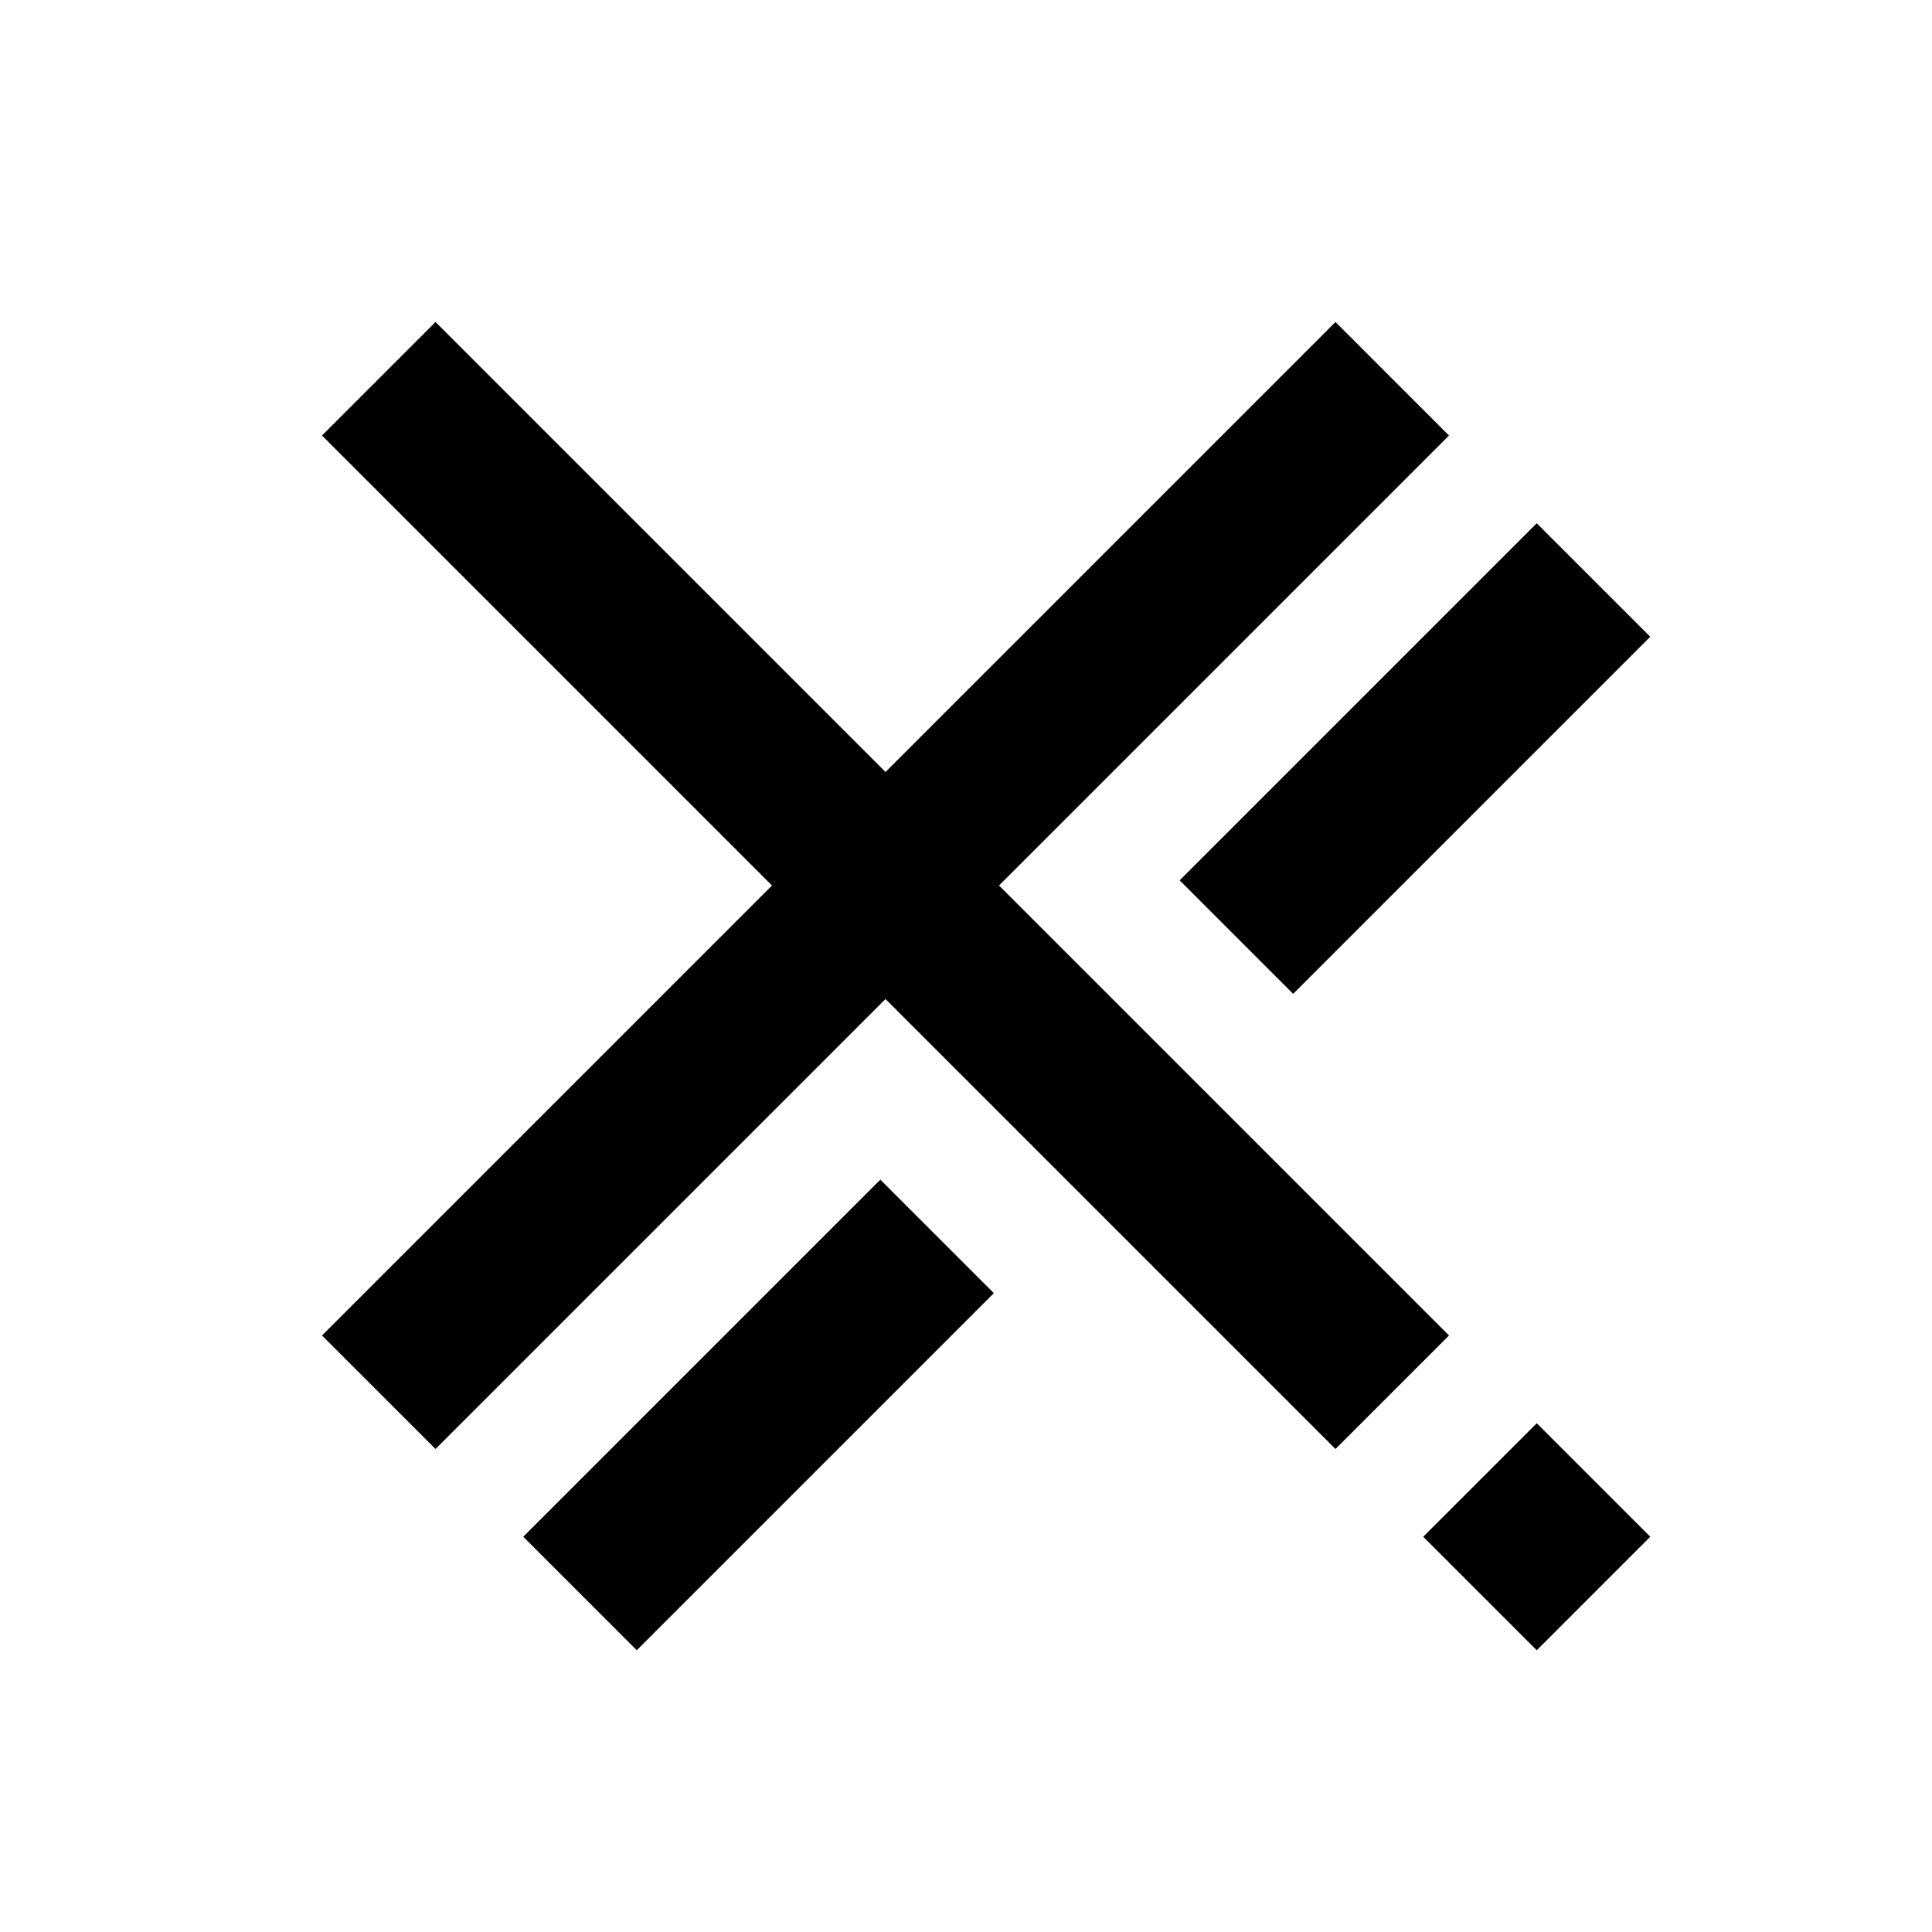 <svg xmlns="http://www.w3.org/2000/svg" width="24" height="24">
    <path fill-rule="evenodd" d="M16.59 4 18 5.41 12.41 11 18 16.59 16.59 18l-3.09-3.09-1.41-1.41L11 12.41 5.41 18 4 16.59 9.59 11 4 5.41 5.41 4 11 9.59zM7.91 20.5 6.5 19.09l4.436-4.436 1.41 1.41zm11.18 0-1.41-1.41 1.41-1.41 1.41 1.41zm-4.436-9.564 1.41 1.41L20.5 7.91 19.09 6.5z" clip-rule="evenodd" class="ICON_1"/>
</svg>
